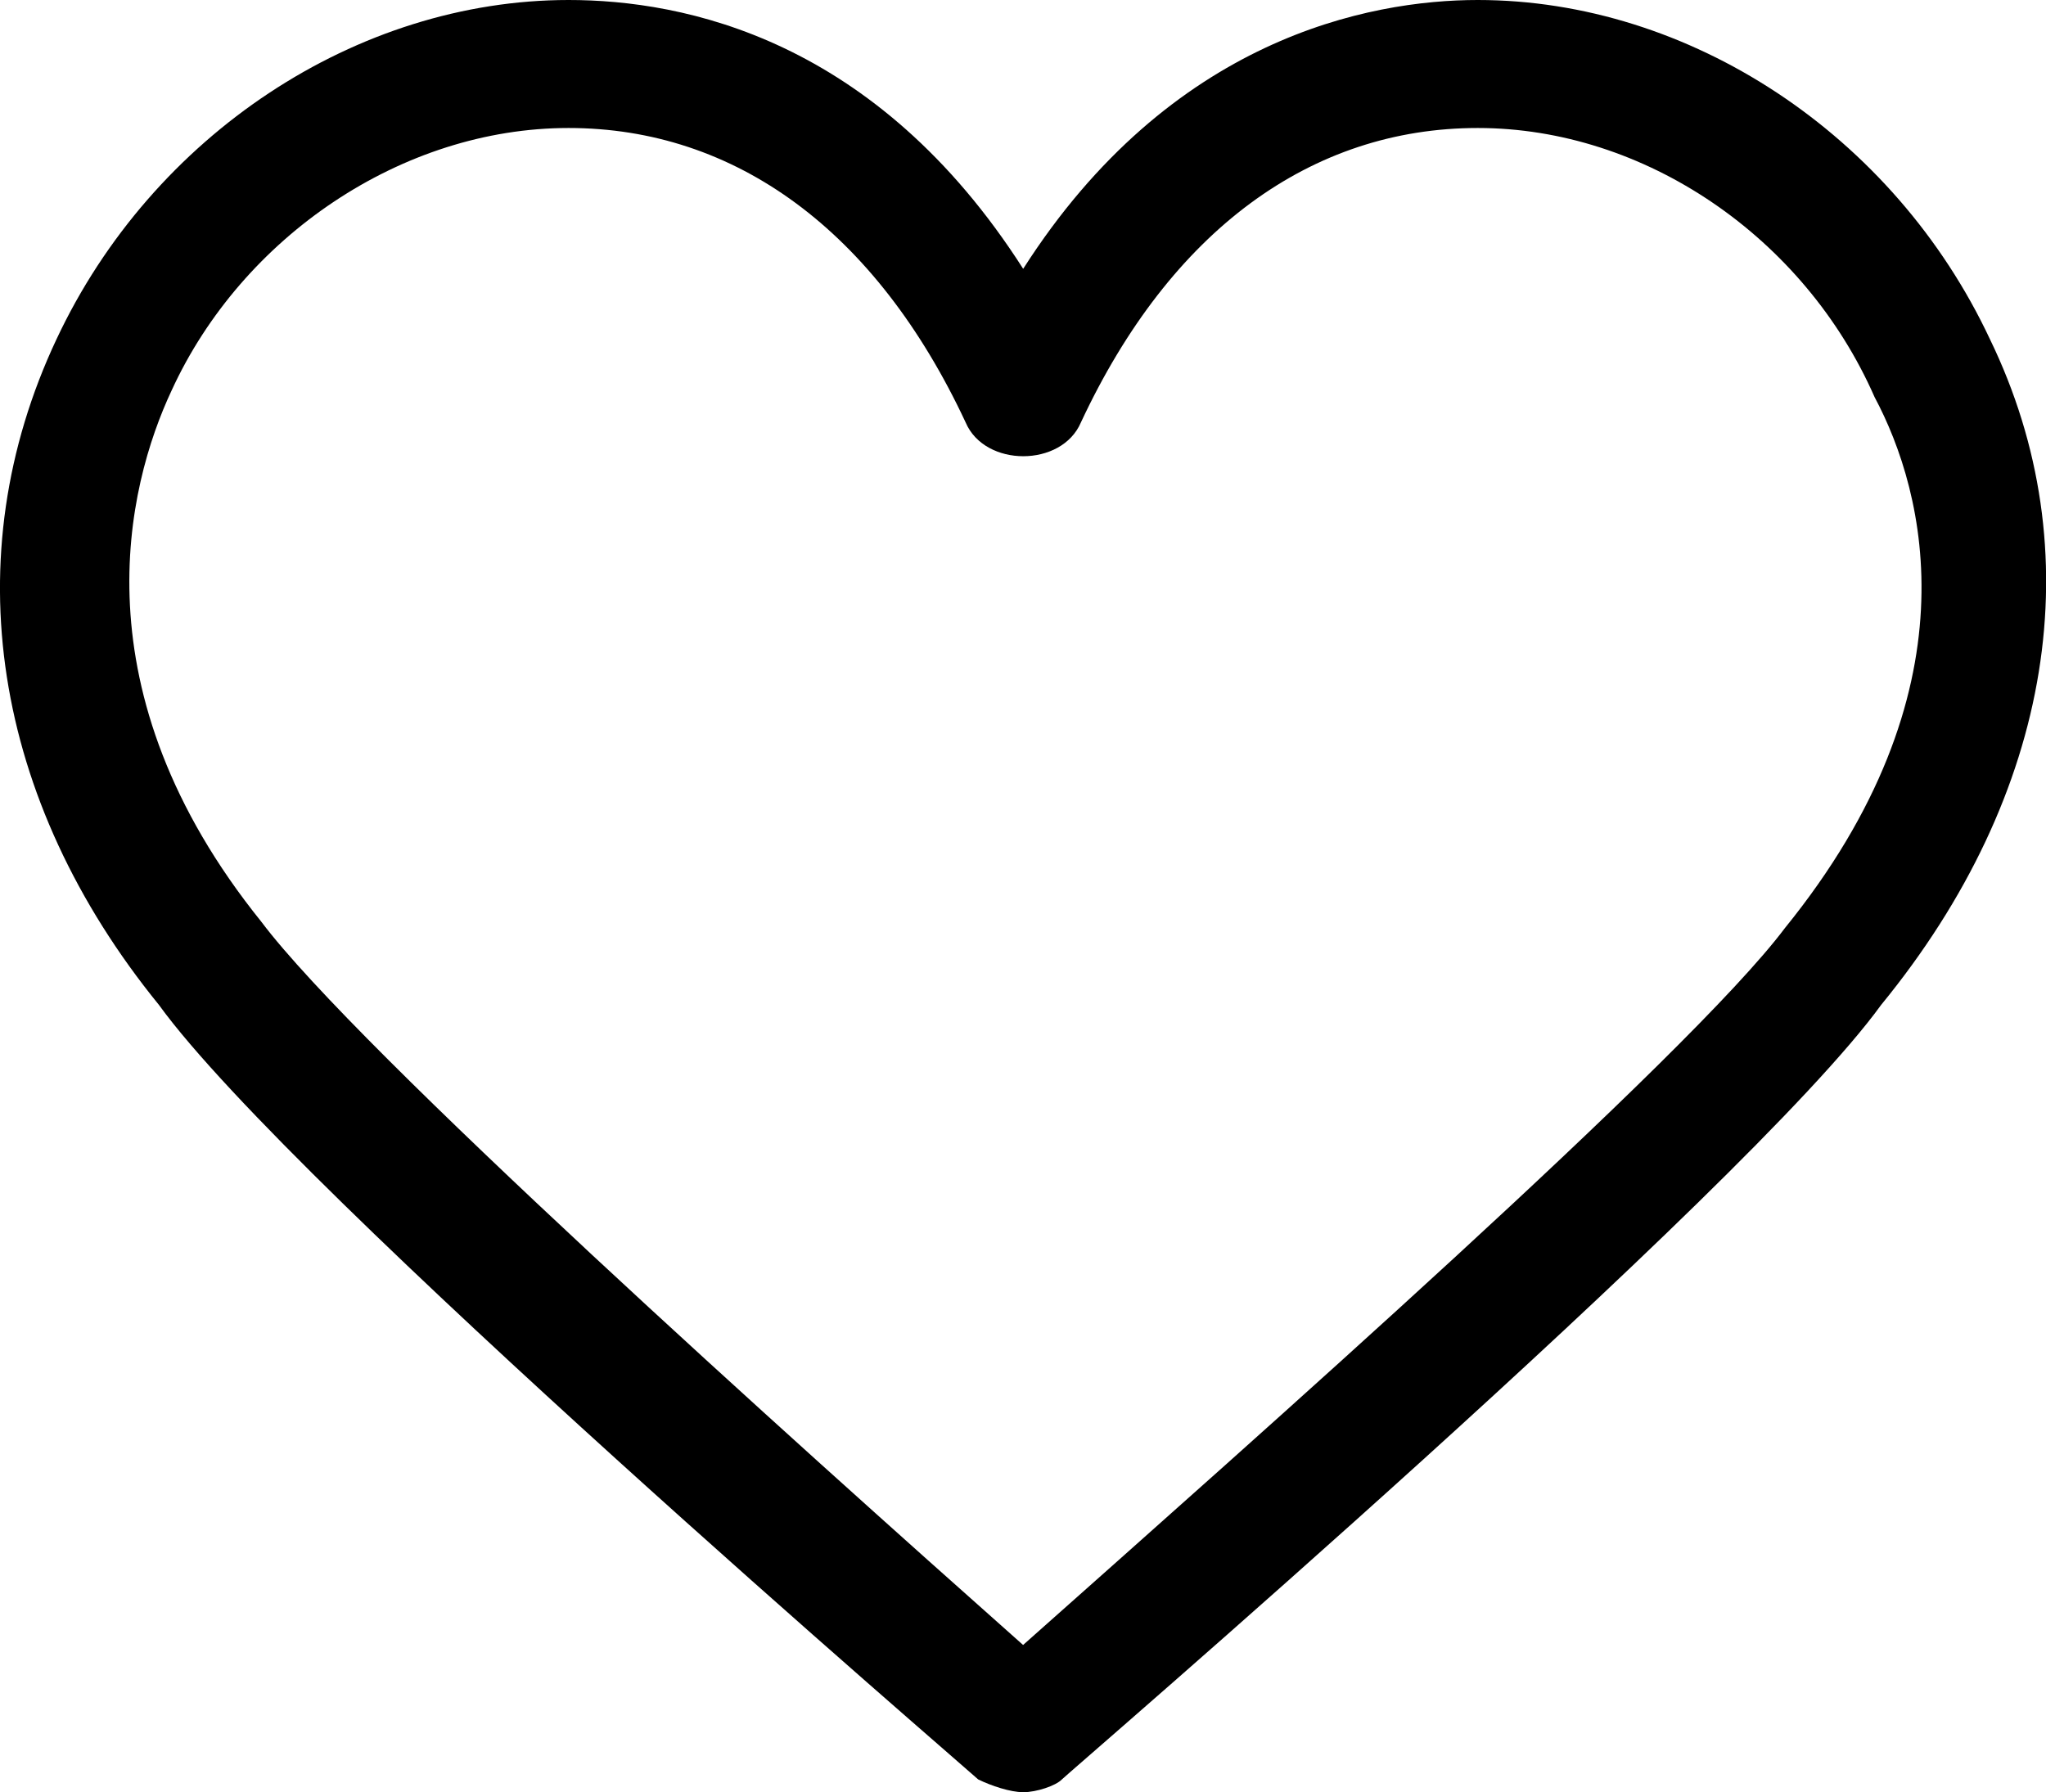 <svg id="Layer_1" data-name="Layer 1" xmlns="http://www.w3.org/2000/svg" viewBox="0 0 454.54 398.22"><path d="M256,455.11c-2.84,0-7.11-1.42-10-2.84-1.42-1.43-152.17-130.85-182-172.09-37-45.51-45.51-99.56-22.76-147.91C62.58,86.76,108.09,56.89,155,56.89c25.6,0,68.27,8.53,101,59.73,32.71-51.2,76.8-59.73,101-59.73,46.93,0,92.44,29.87,113.78,75.38,22.75,46.93,14.22,101-24.18,147.91-29.87,41.24-180.62,170.66-182,172.09s-5.69,2.84-8.53,2.84ZM155,85.33c-37,0-72.53,24.18-88.18,58.31-10,21.34-21.33,66.85,19.92,118.05,21.33,28.44,118,115.2,169.24,160.71,51.2-45.51,147.91-130.84,169.24-159.29,42.67-52.62,31.29-96.71,19.92-118C429.51,109.51,394,85.33,357,85.33s-68.27,22.76-88.18,65.43c-4.27,10-21.33,10-25.6,0C223.29,108.09,192,85.33,155,85.33Z" transform="translate(-28.69 -56.89)"/></svg>